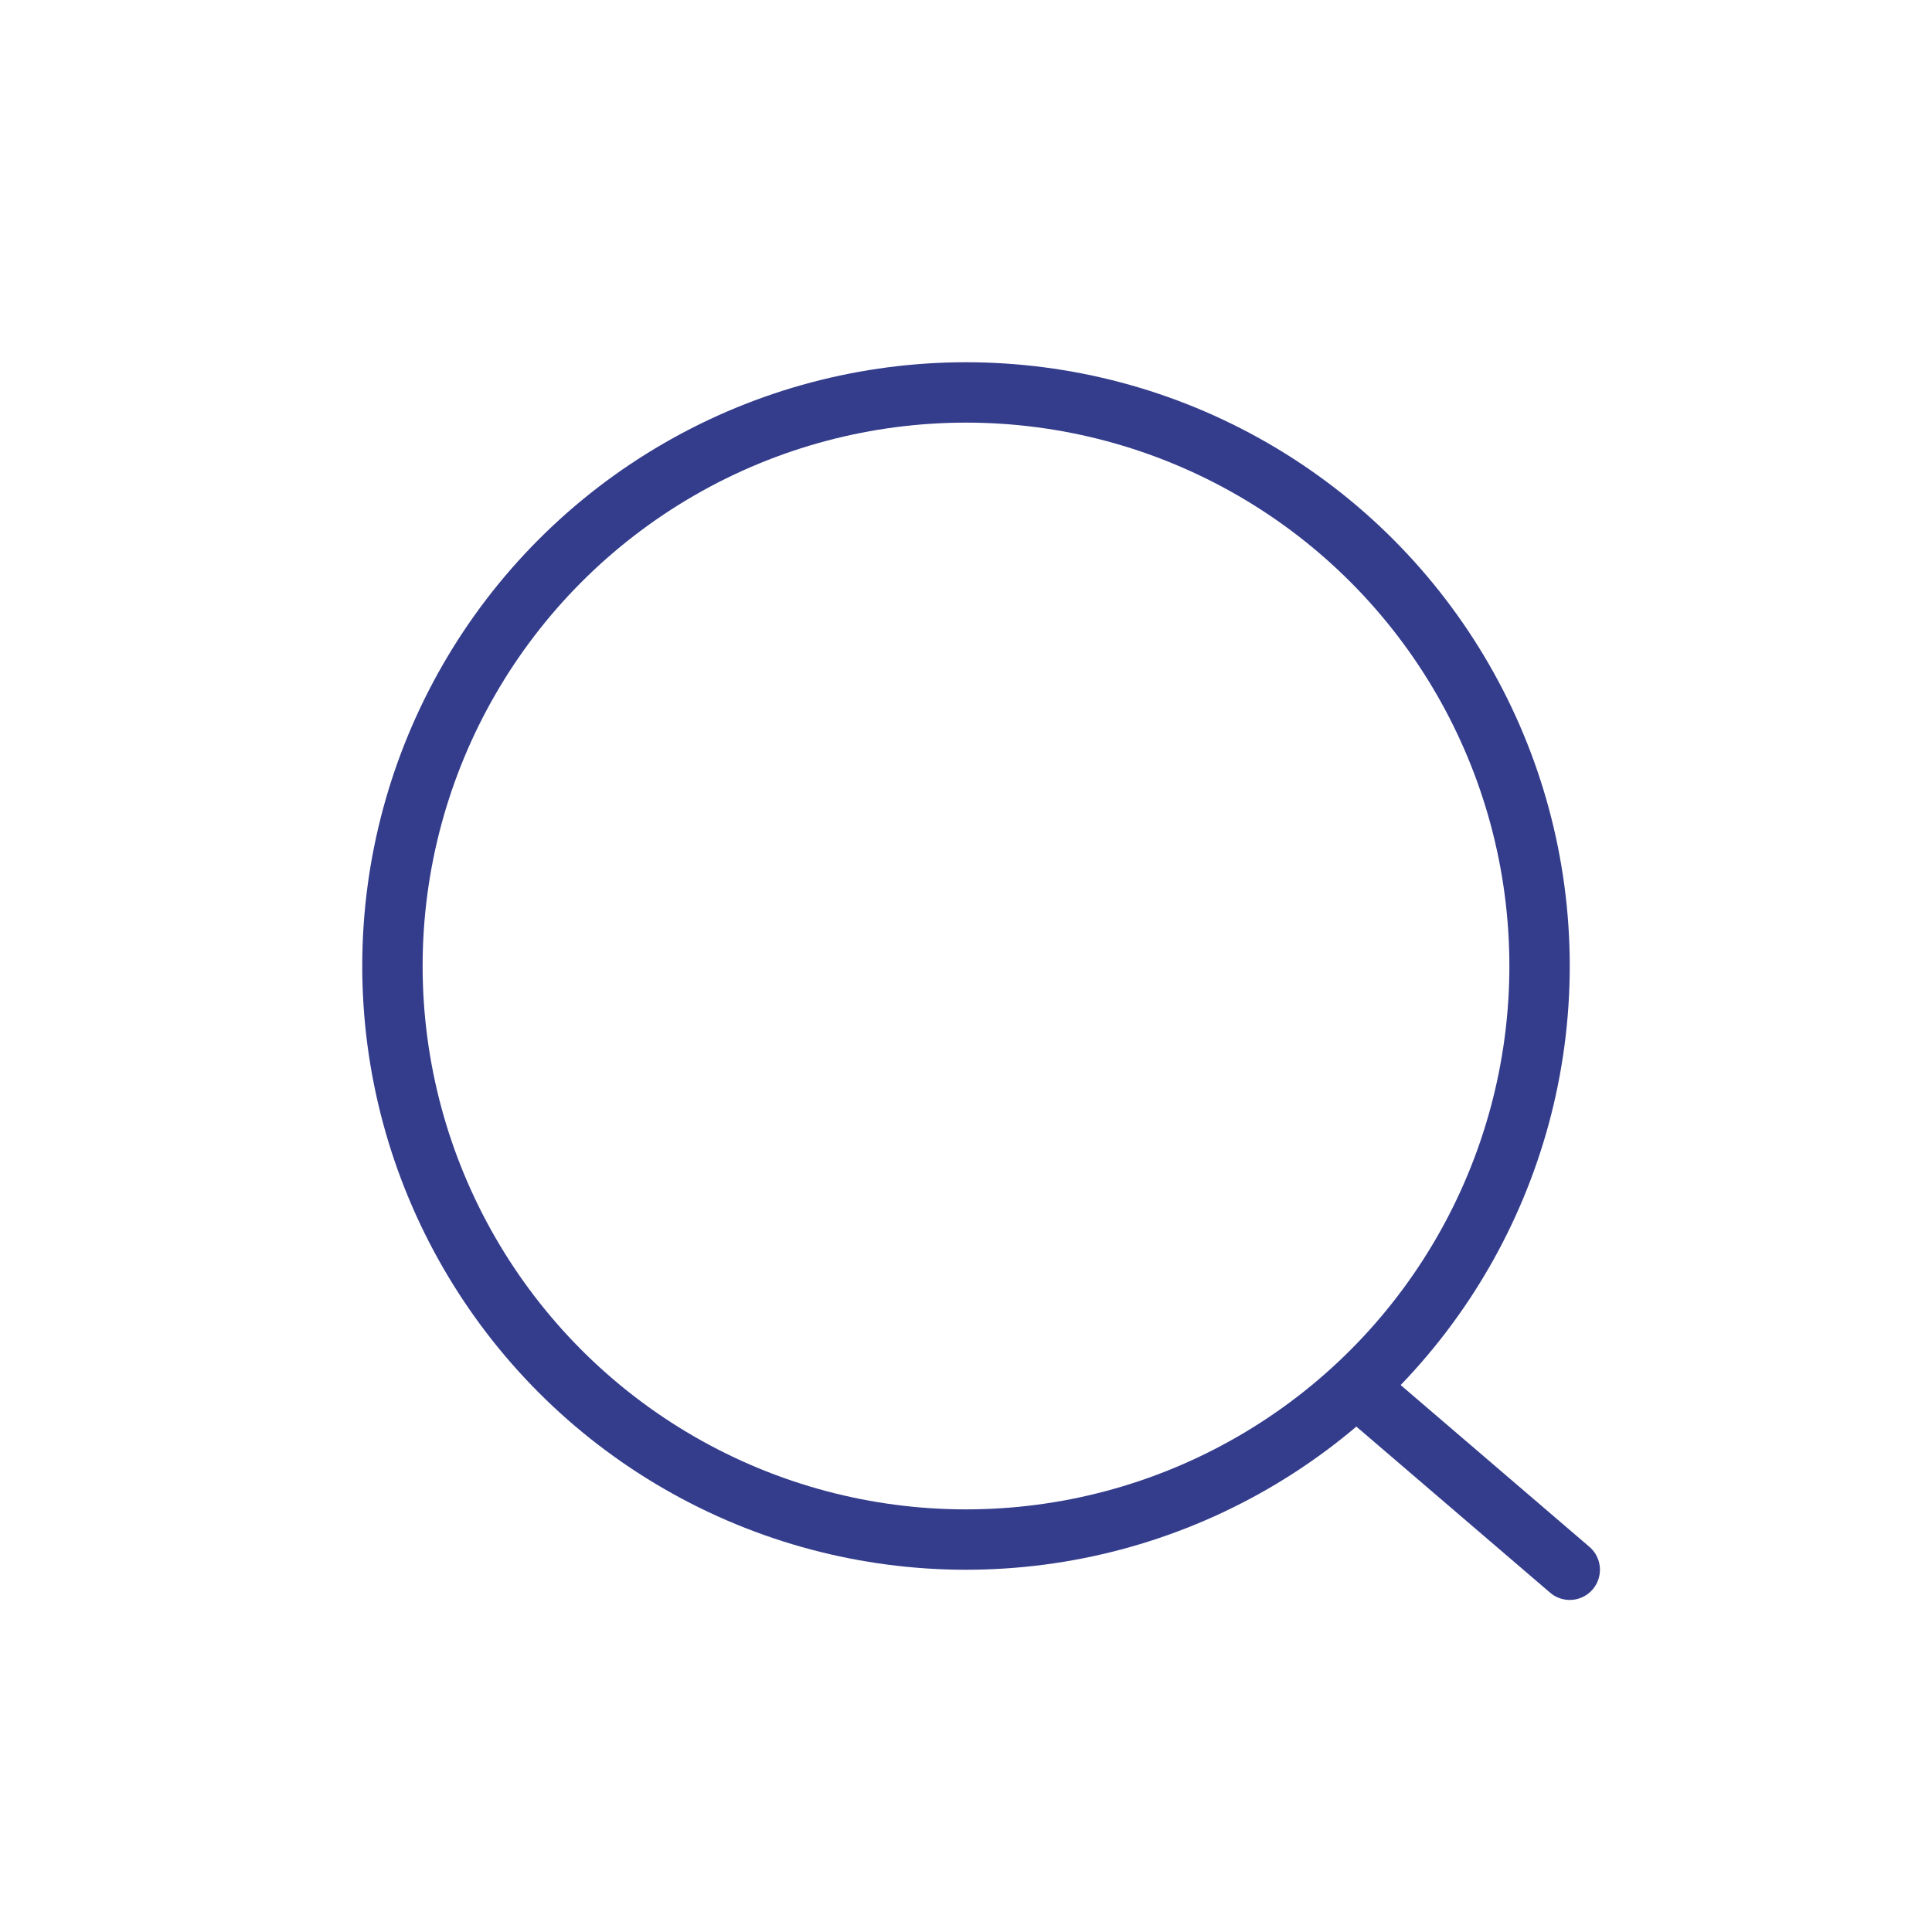 <svg width="32" height="32" viewBox="0 0 32 32" fill="none" xmlns="http://www.w3.org/2000/svg">
<path d="M22.5 23L26 26" stroke="#343D8C" stroke-linecap="round" stroke-linejoin="round"/>
<circle cx="16" cy="16" r="9.5" stroke="#343D8C" stroke-linecap="round" stroke-linejoin="round"/>
</svg>
